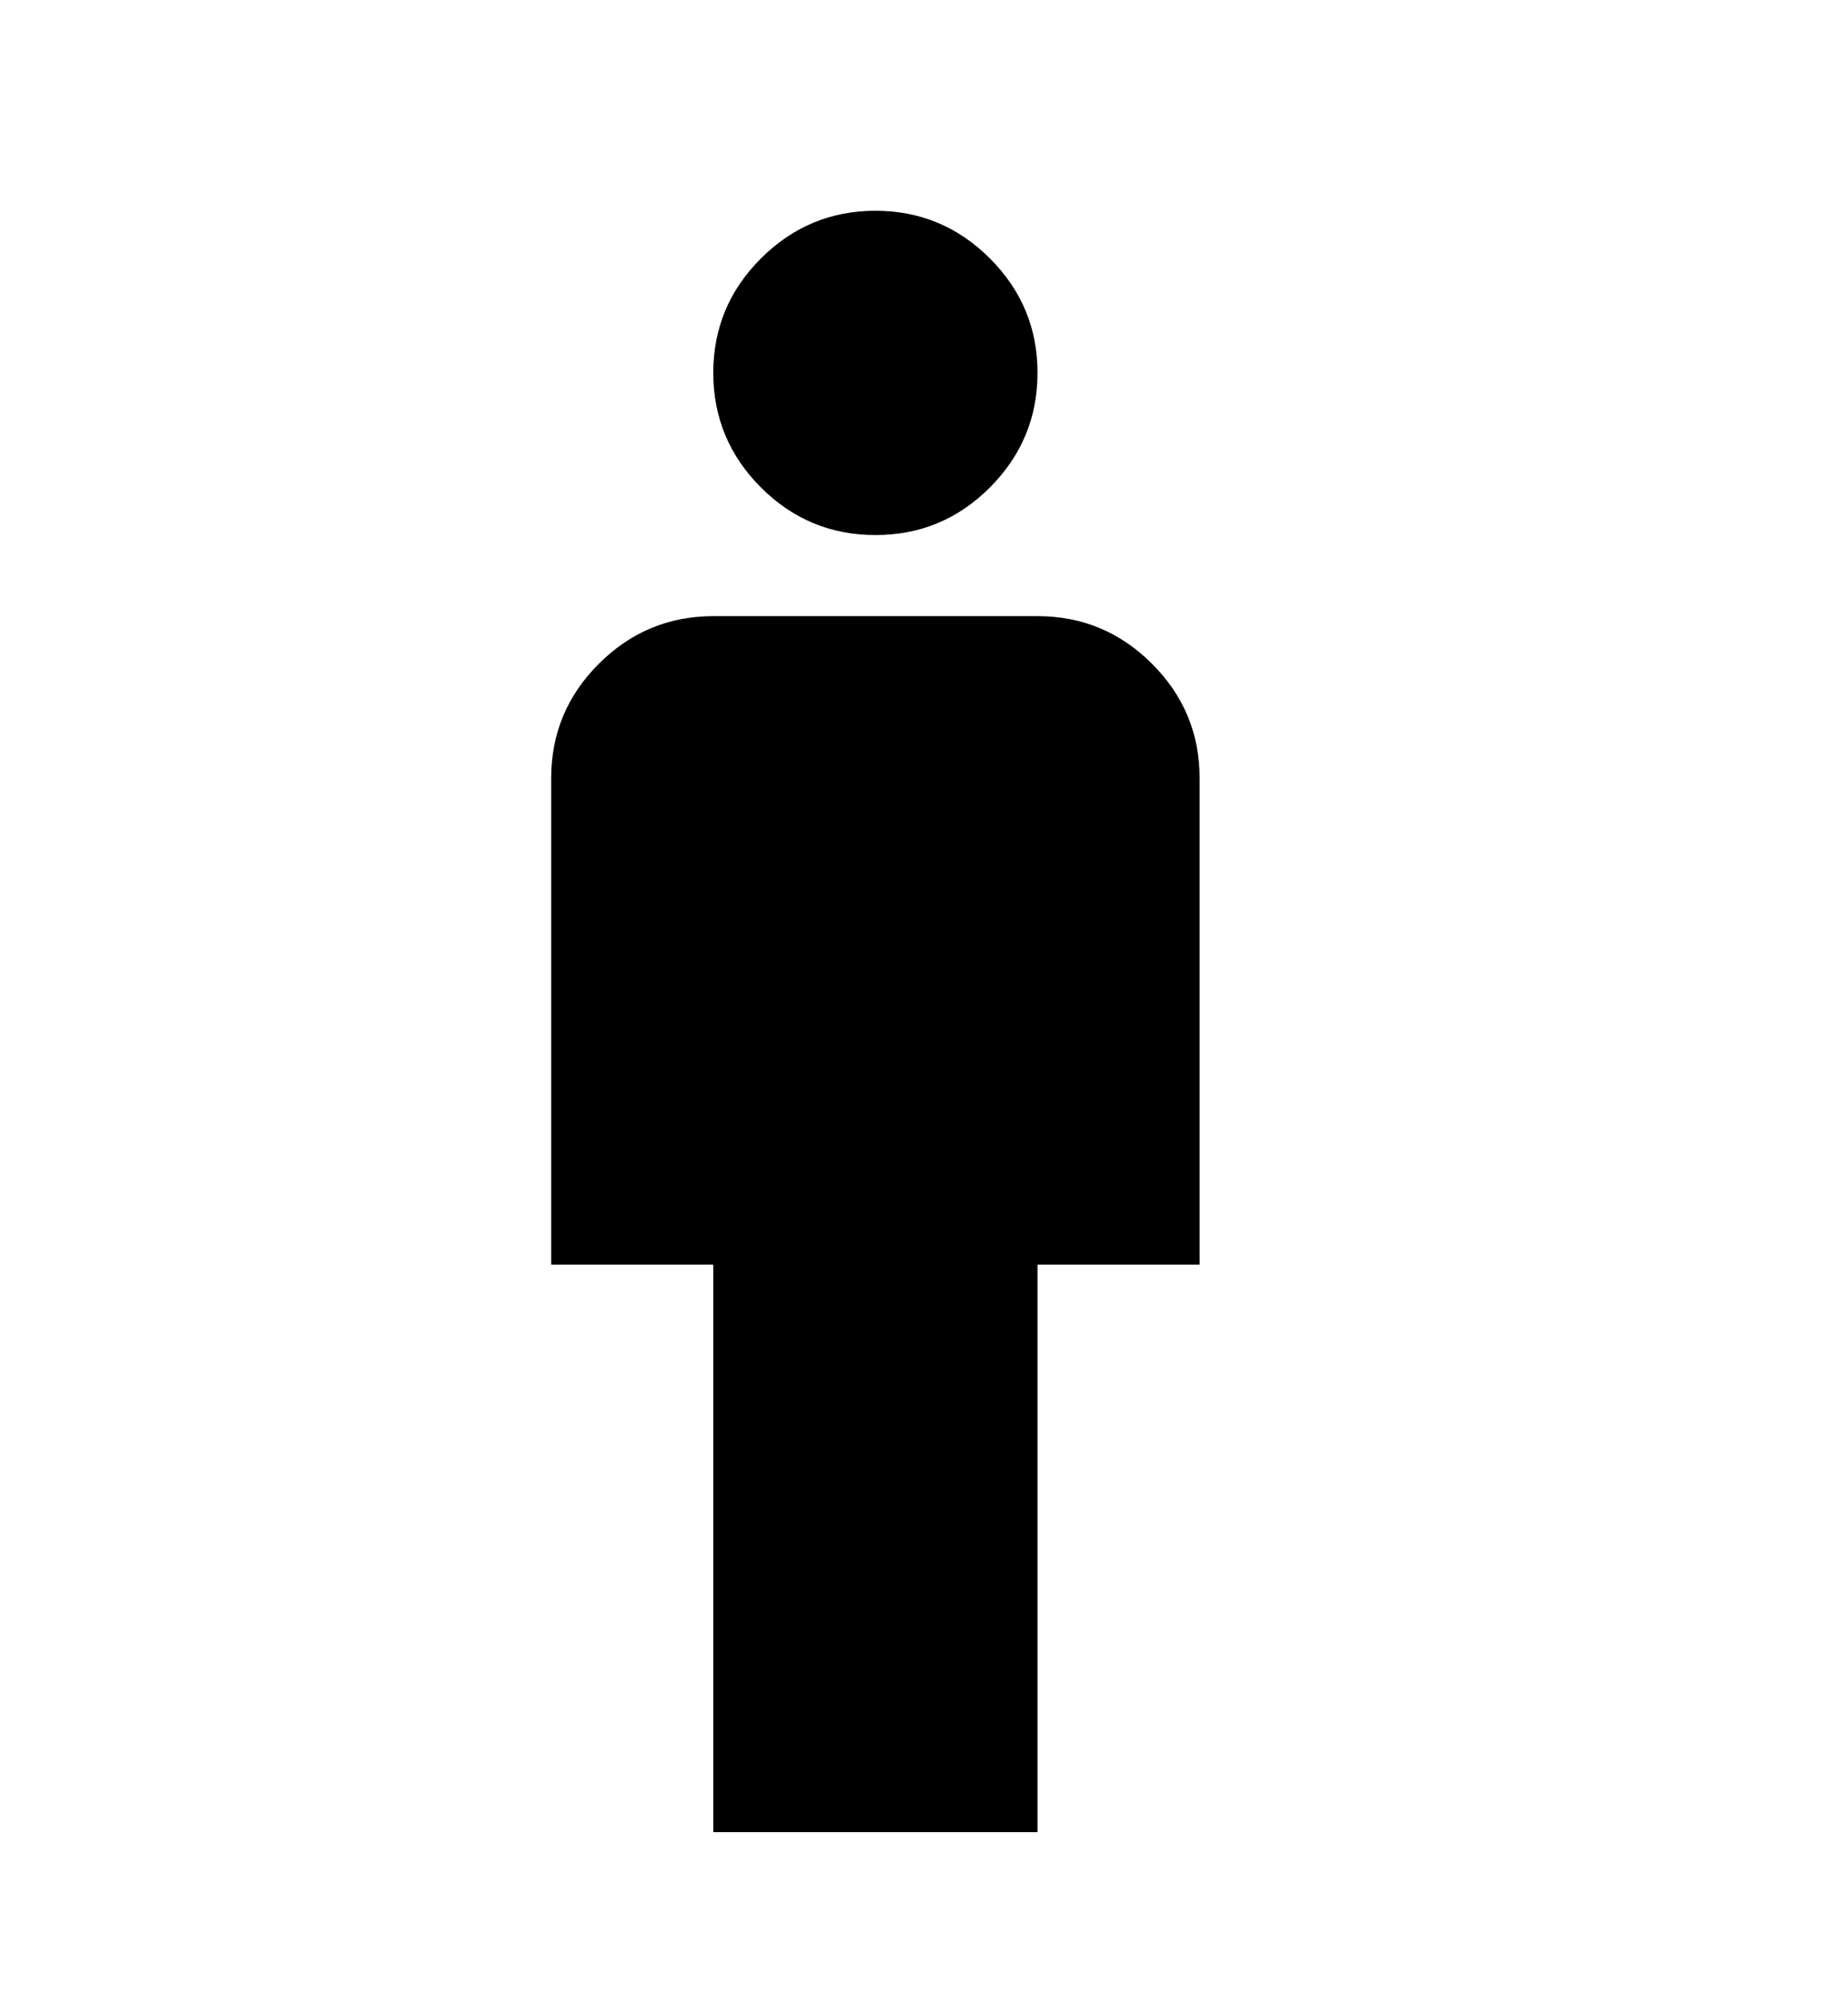 <svg width="38" height="41" viewBox="0 0 38 41" fill="none" xmlns="http://www.w3.org/2000/svg">
<path d="M14.667 37.667V26H11.334V16C11.334 15.083 11.66 14.299 12.313 13.647C12.967 12.994 13.751 12.668 14.667 12.667H21.334C22.25 12.667 23.035 12.993 23.689 13.647C24.342 14.3 24.668 15.084 24.667 16V26H21.334V37.667H14.667ZM18 11C17.084 11 16.299 10.674 15.647 10.022C14.995 9.369 14.668 8.584 14.667 7.667C14.667 6.75 14.993 5.966 15.647 5.313C16.3 4.661 17.085 4.334 18 4.333C18.917 4.333 19.702 4.66 20.355 5.313C21.009 5.967 21.335 6.751 21.334 7.667C21.334 8.583 21.007 9.368 20.355 10.022C19.703 10.675 18.918 11.001 18 11Z" fill="black"/>
</svg>
